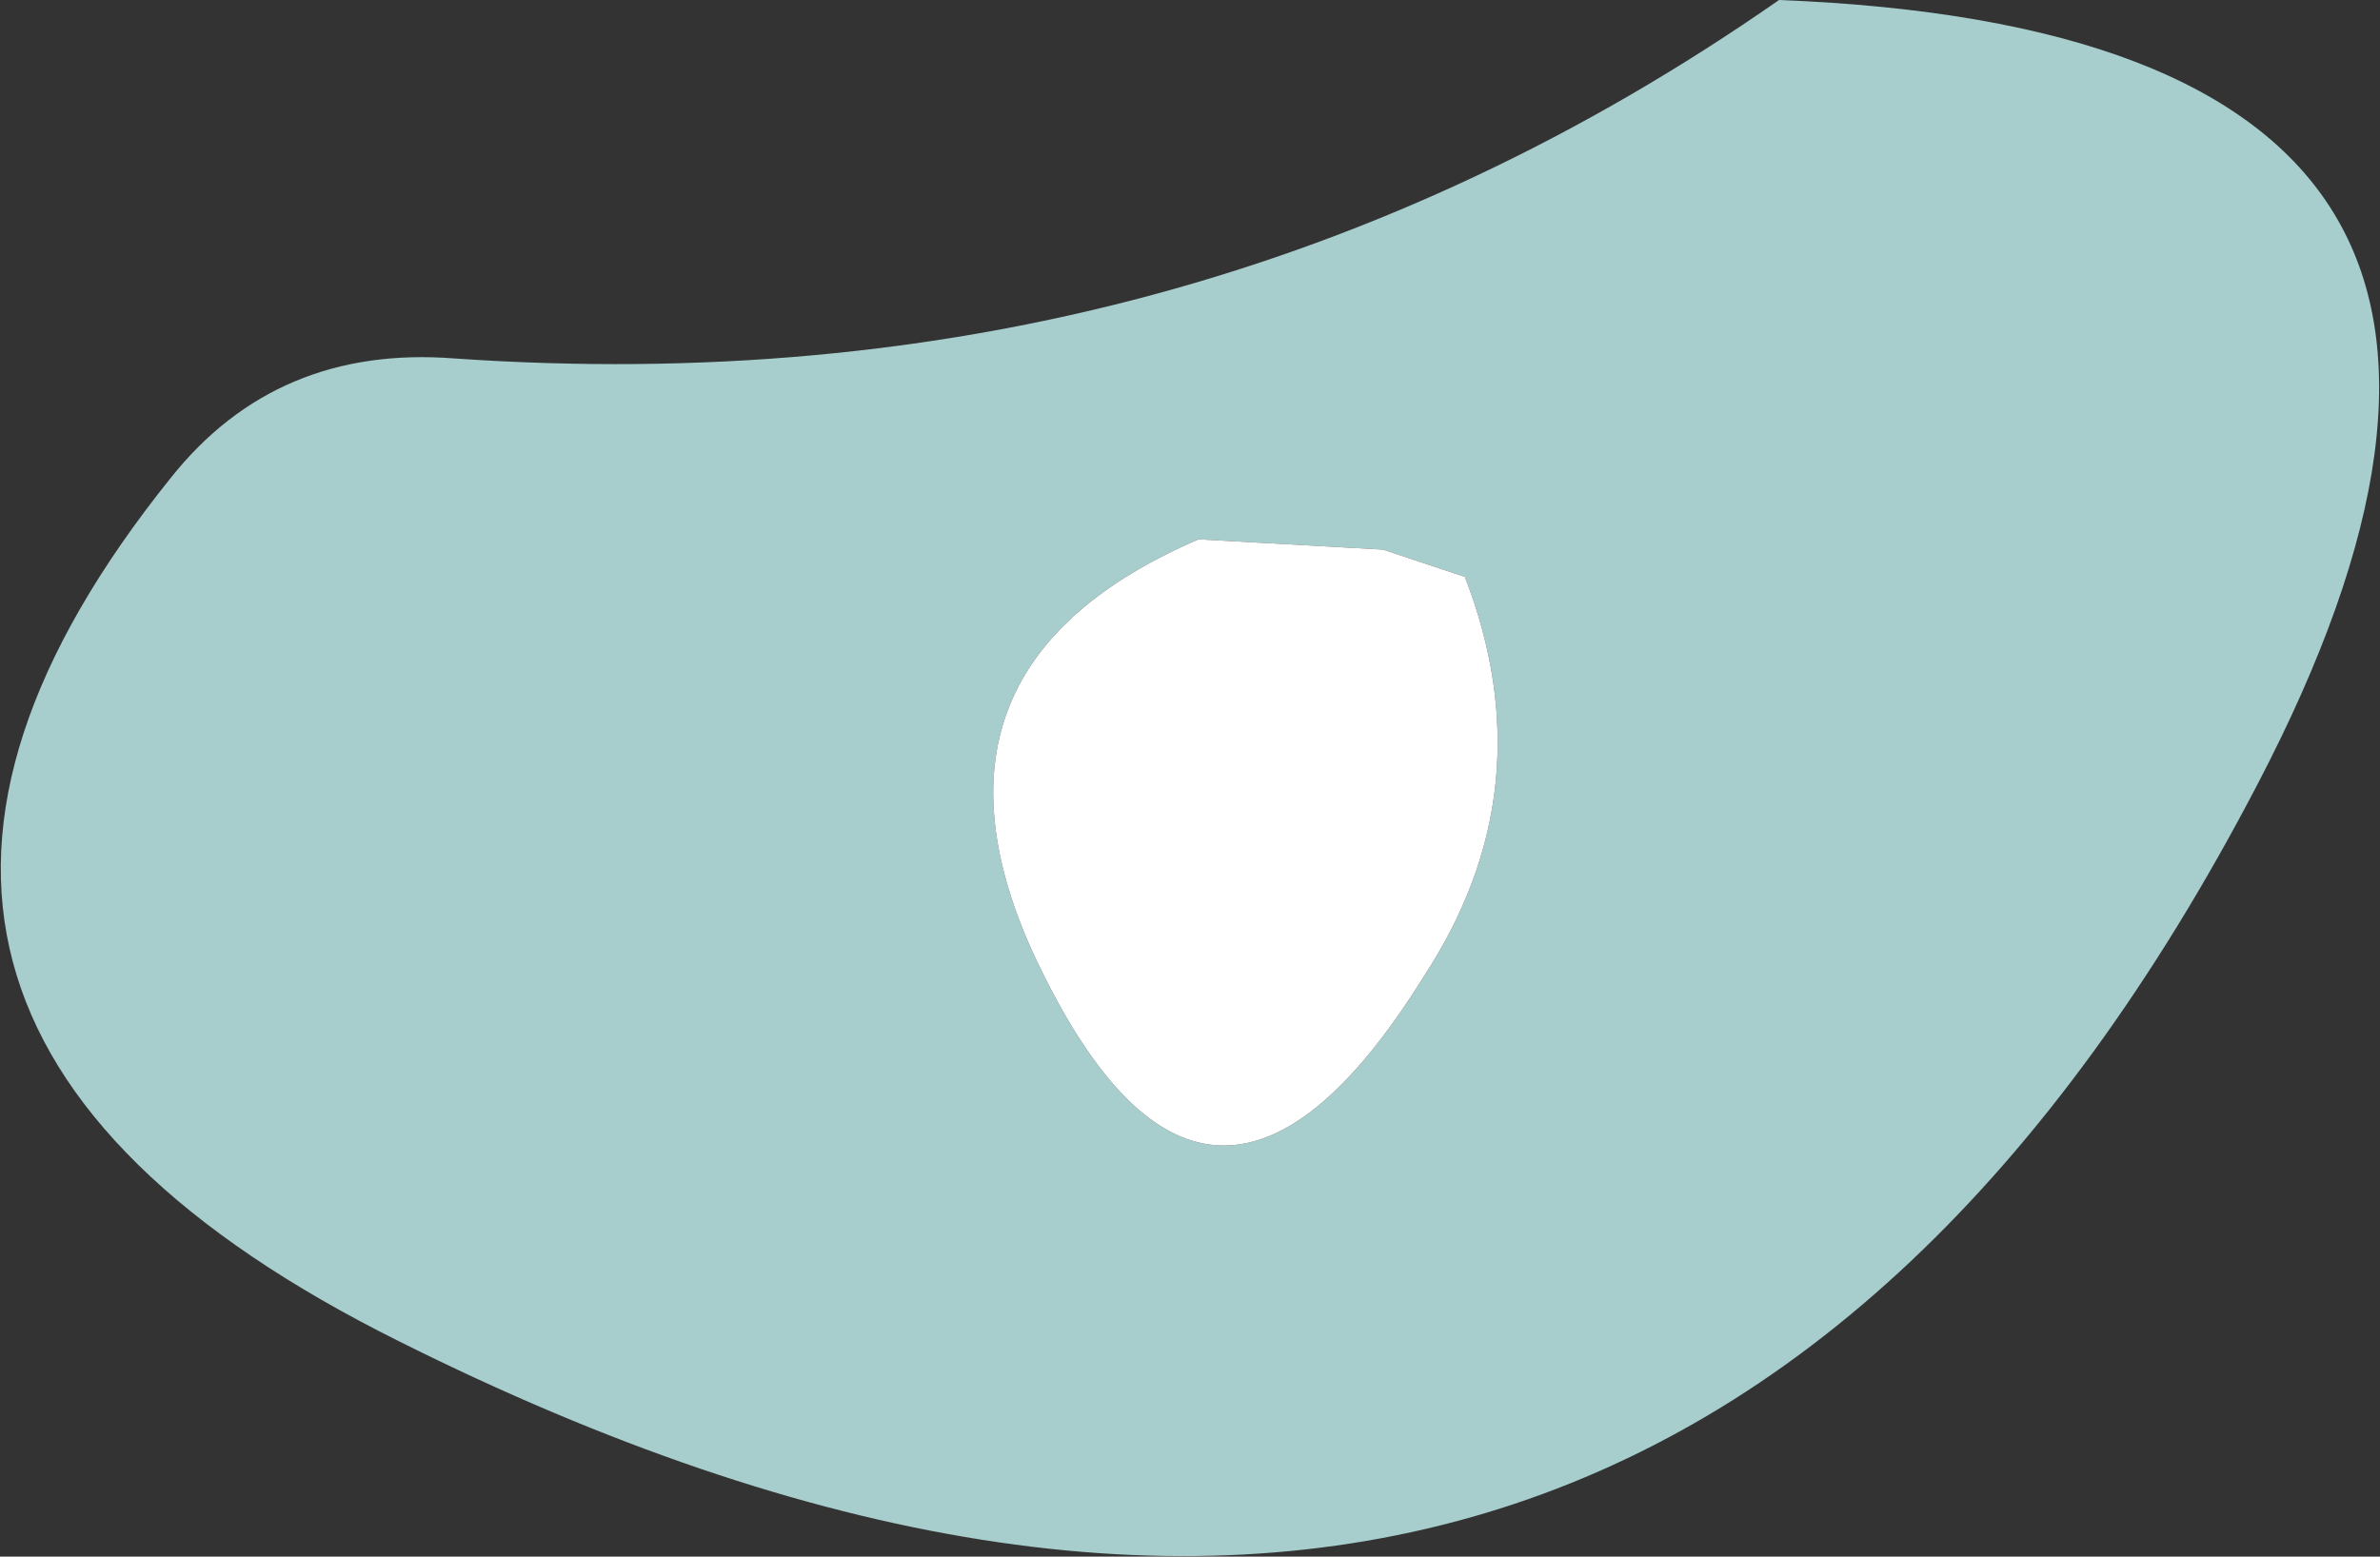 <?xml version="1.0" encoding="UTF-8" standalone="no"?>
<svg xmlns:ffdec="https://www.free-decompiler.com/flash" xmlns:xlink="http://www.w3.org/1999/xlink" ffdec:objectType="shape" height="22.8px" width="34.85px" xmlns="http://www.w3.org/2000/svg">
  <rect width="100%" height="100%" fill="#333333" stroke="none"/>
  <g transform="matrix(1.0, 0.0, 0.0, 1.0, -122.85, -39.5)">
    <path d="M143.1 47.55 L140.4 47.4 Q136.1 49.25 137.95 53.4 140.5 58.95 143.7 53.8 145.5 51.05 144.3 47.95 L143.1 47.55 M155.9 51.0 Q146.9 68.25 128.7 59.15 119.05 54.35 125.35 46.5 126.9 44.55 129.5 44.75 140.3 45.5 148.9 39.5 161.65 40.0 155.9 51.0" fill="#ccfffe" fill-opacity="0.753" fill-rule="evenodd" stroke="none"/>
    <path d="M143.1 47.55 L144.3 47.95 Q145.5 51.05 143.7 53.8 140.5 58.95 137.95 53.4 136.1 49.25 140.4 47.4 L143.1 47.55" fill="#ffffff" fill-rule="evenodd" stroke="none"/>
  </g>
</svg>
